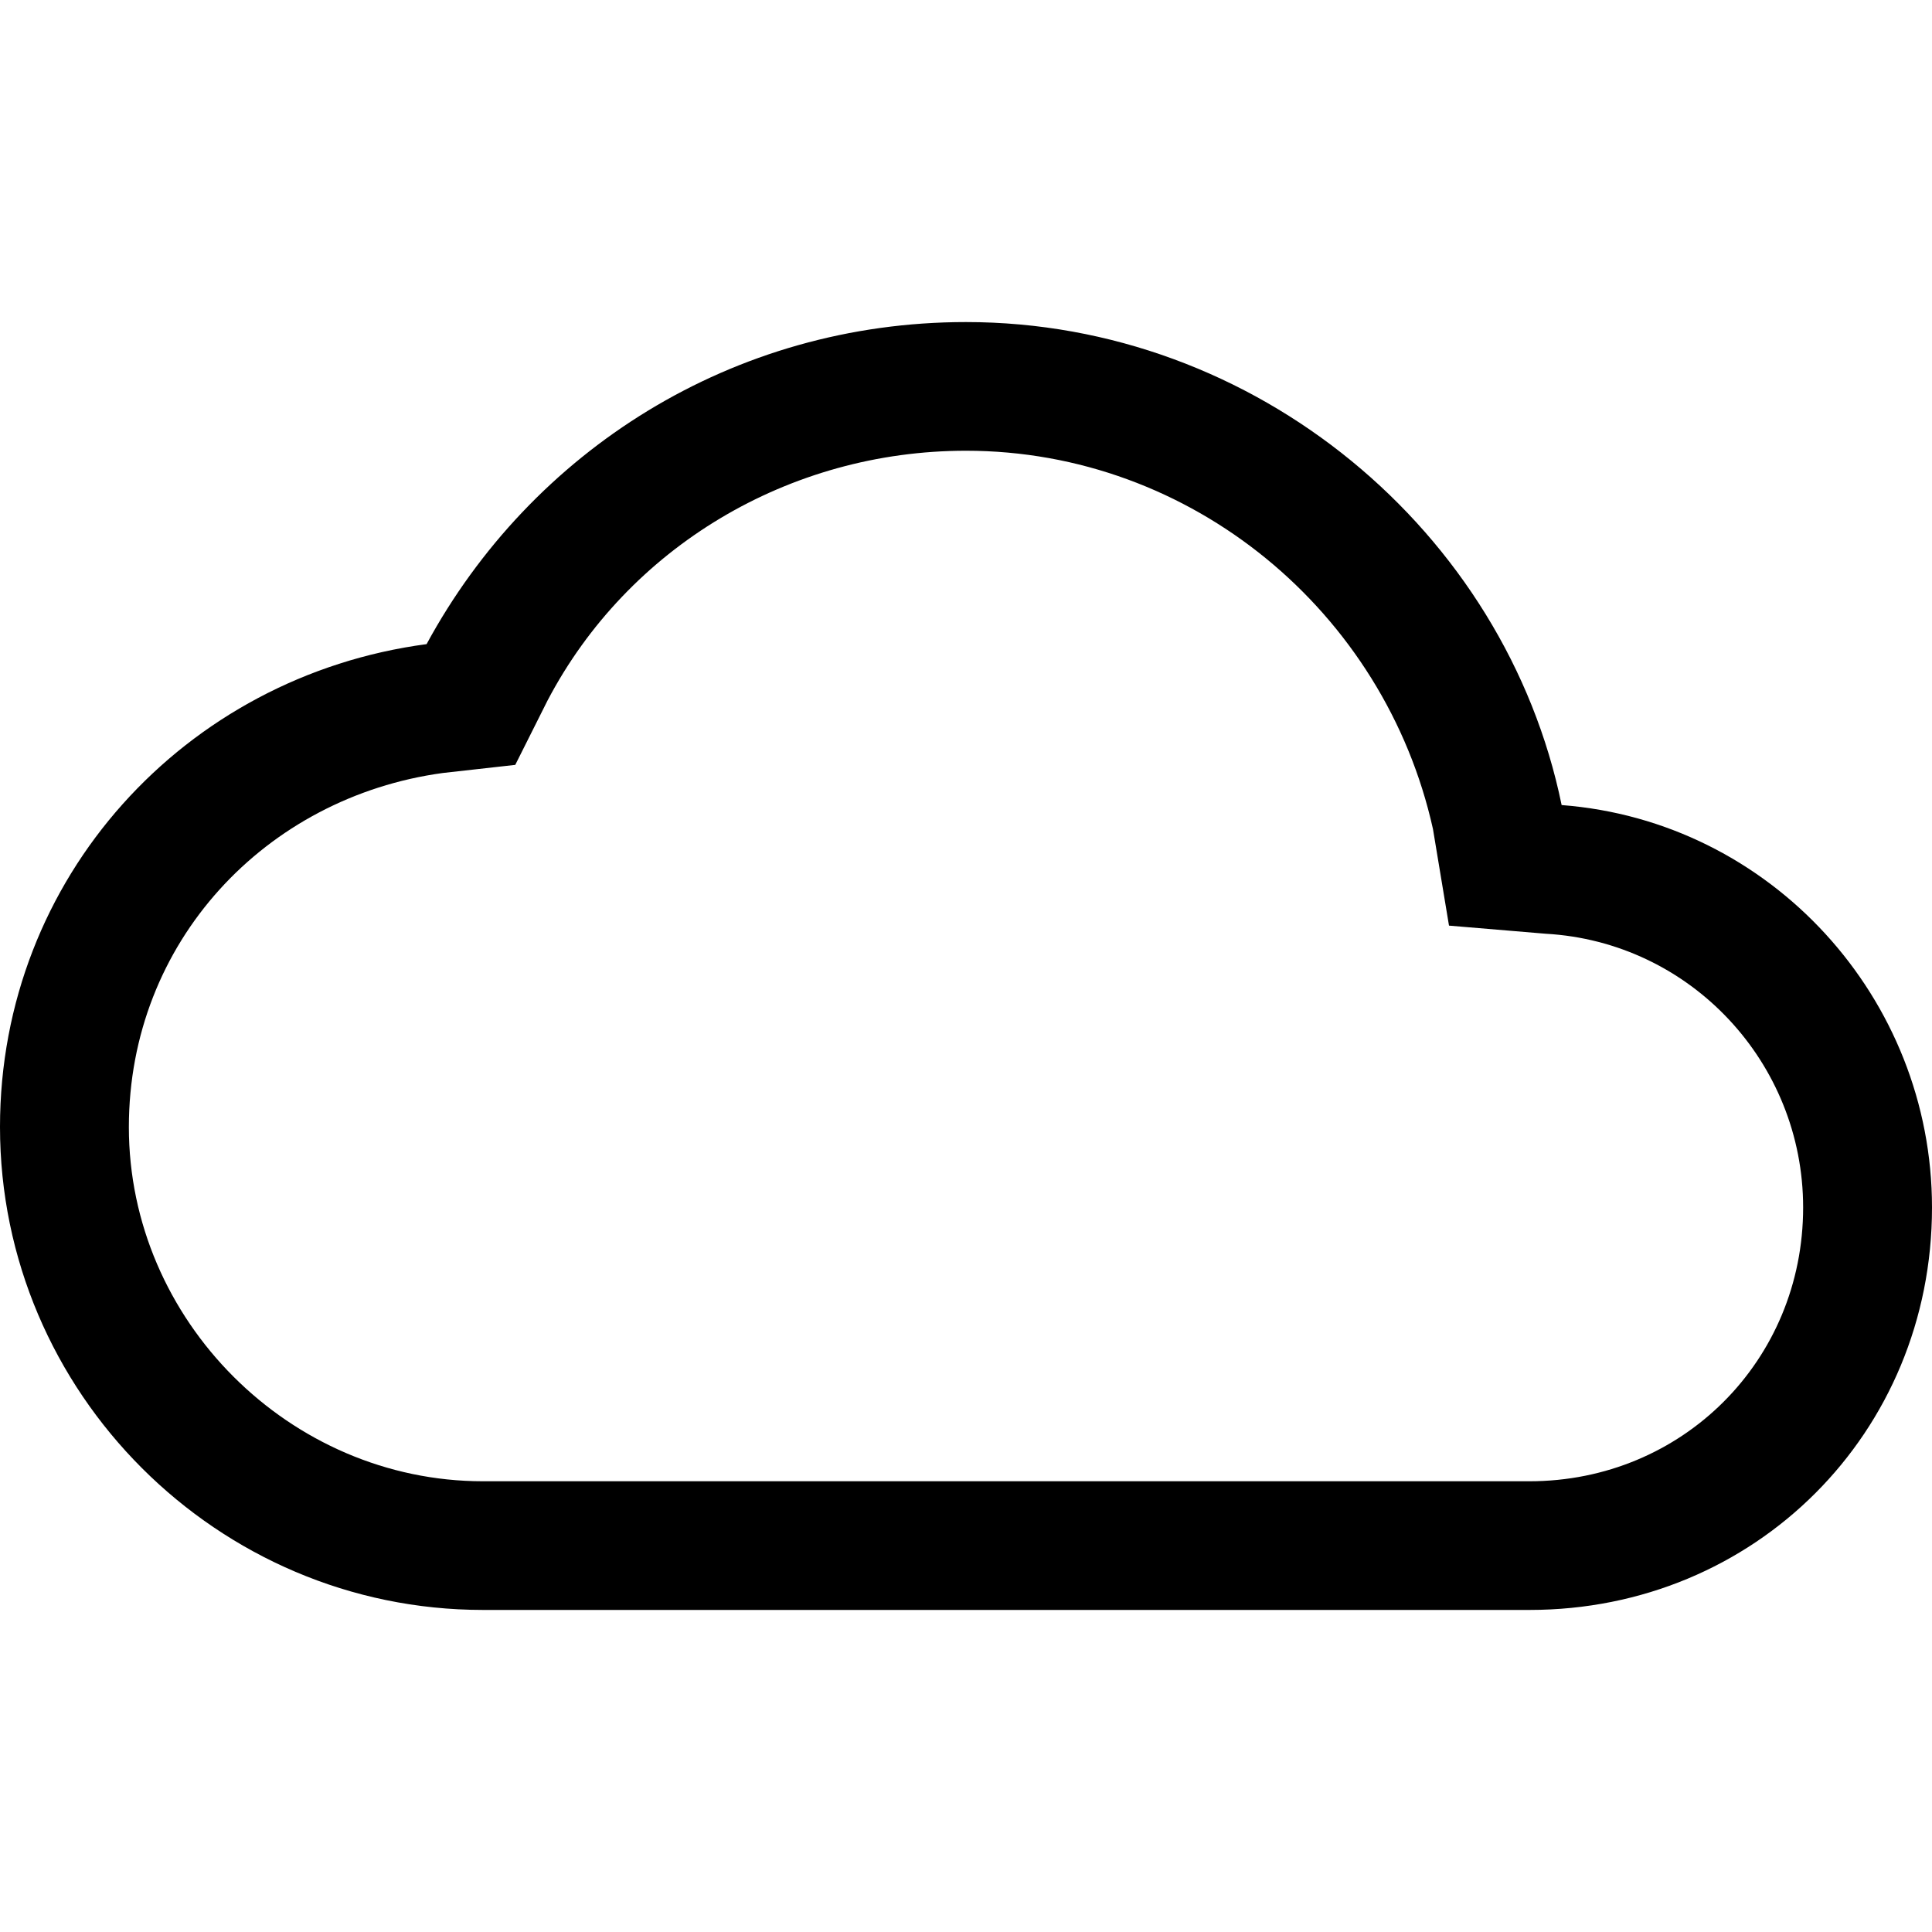 <?xml version="1.0" encoding="utf-8"?>
<!-- Generator: Adobe Illustrator 24.0.0, SVG Export Plug-In . SVG Version: 6.00 Build 0)  -->
<svg version="1.1" id="Layer_1" xmlns="http://www.w3.org/2000/svg" xmlns:xlink="http://www.w3.org/1999/xlink" x="0px" y="0px"
	 viewBox="0 0 1000 1000" style="enable-background:new 0 0 1000 1000;" xml:space="preserve">
<path d="M500,233.3c116.7,0,216.7,83.3,241.7,195.8l8.3,50l50,4.2c75,4.2,133.3,66.7,133.3,141.7c0,79.2-62.5,141.7-141.7,141.7H250
	c-100,0-183.3-83.3-183.3-183.3c0-95.8,70.8-170.8,162.5-183.3l37.5-4.2l16.7-33.3C325,283.3,408.3,233.3,500,233.3 M500,166.7
	c-120.8,0-225,66.7-279.2,166.7C95.8,350,0,454.2,0,583.3c0,137.5,112.5,250,250,250h541.7c116.7,0,208.3-91.7,208.3-208.3
	c0-108.3-83.3-200-191.7-208.3C779.2,275,650,166.7,500,166.7L500,166.7z"/>
</svg>
